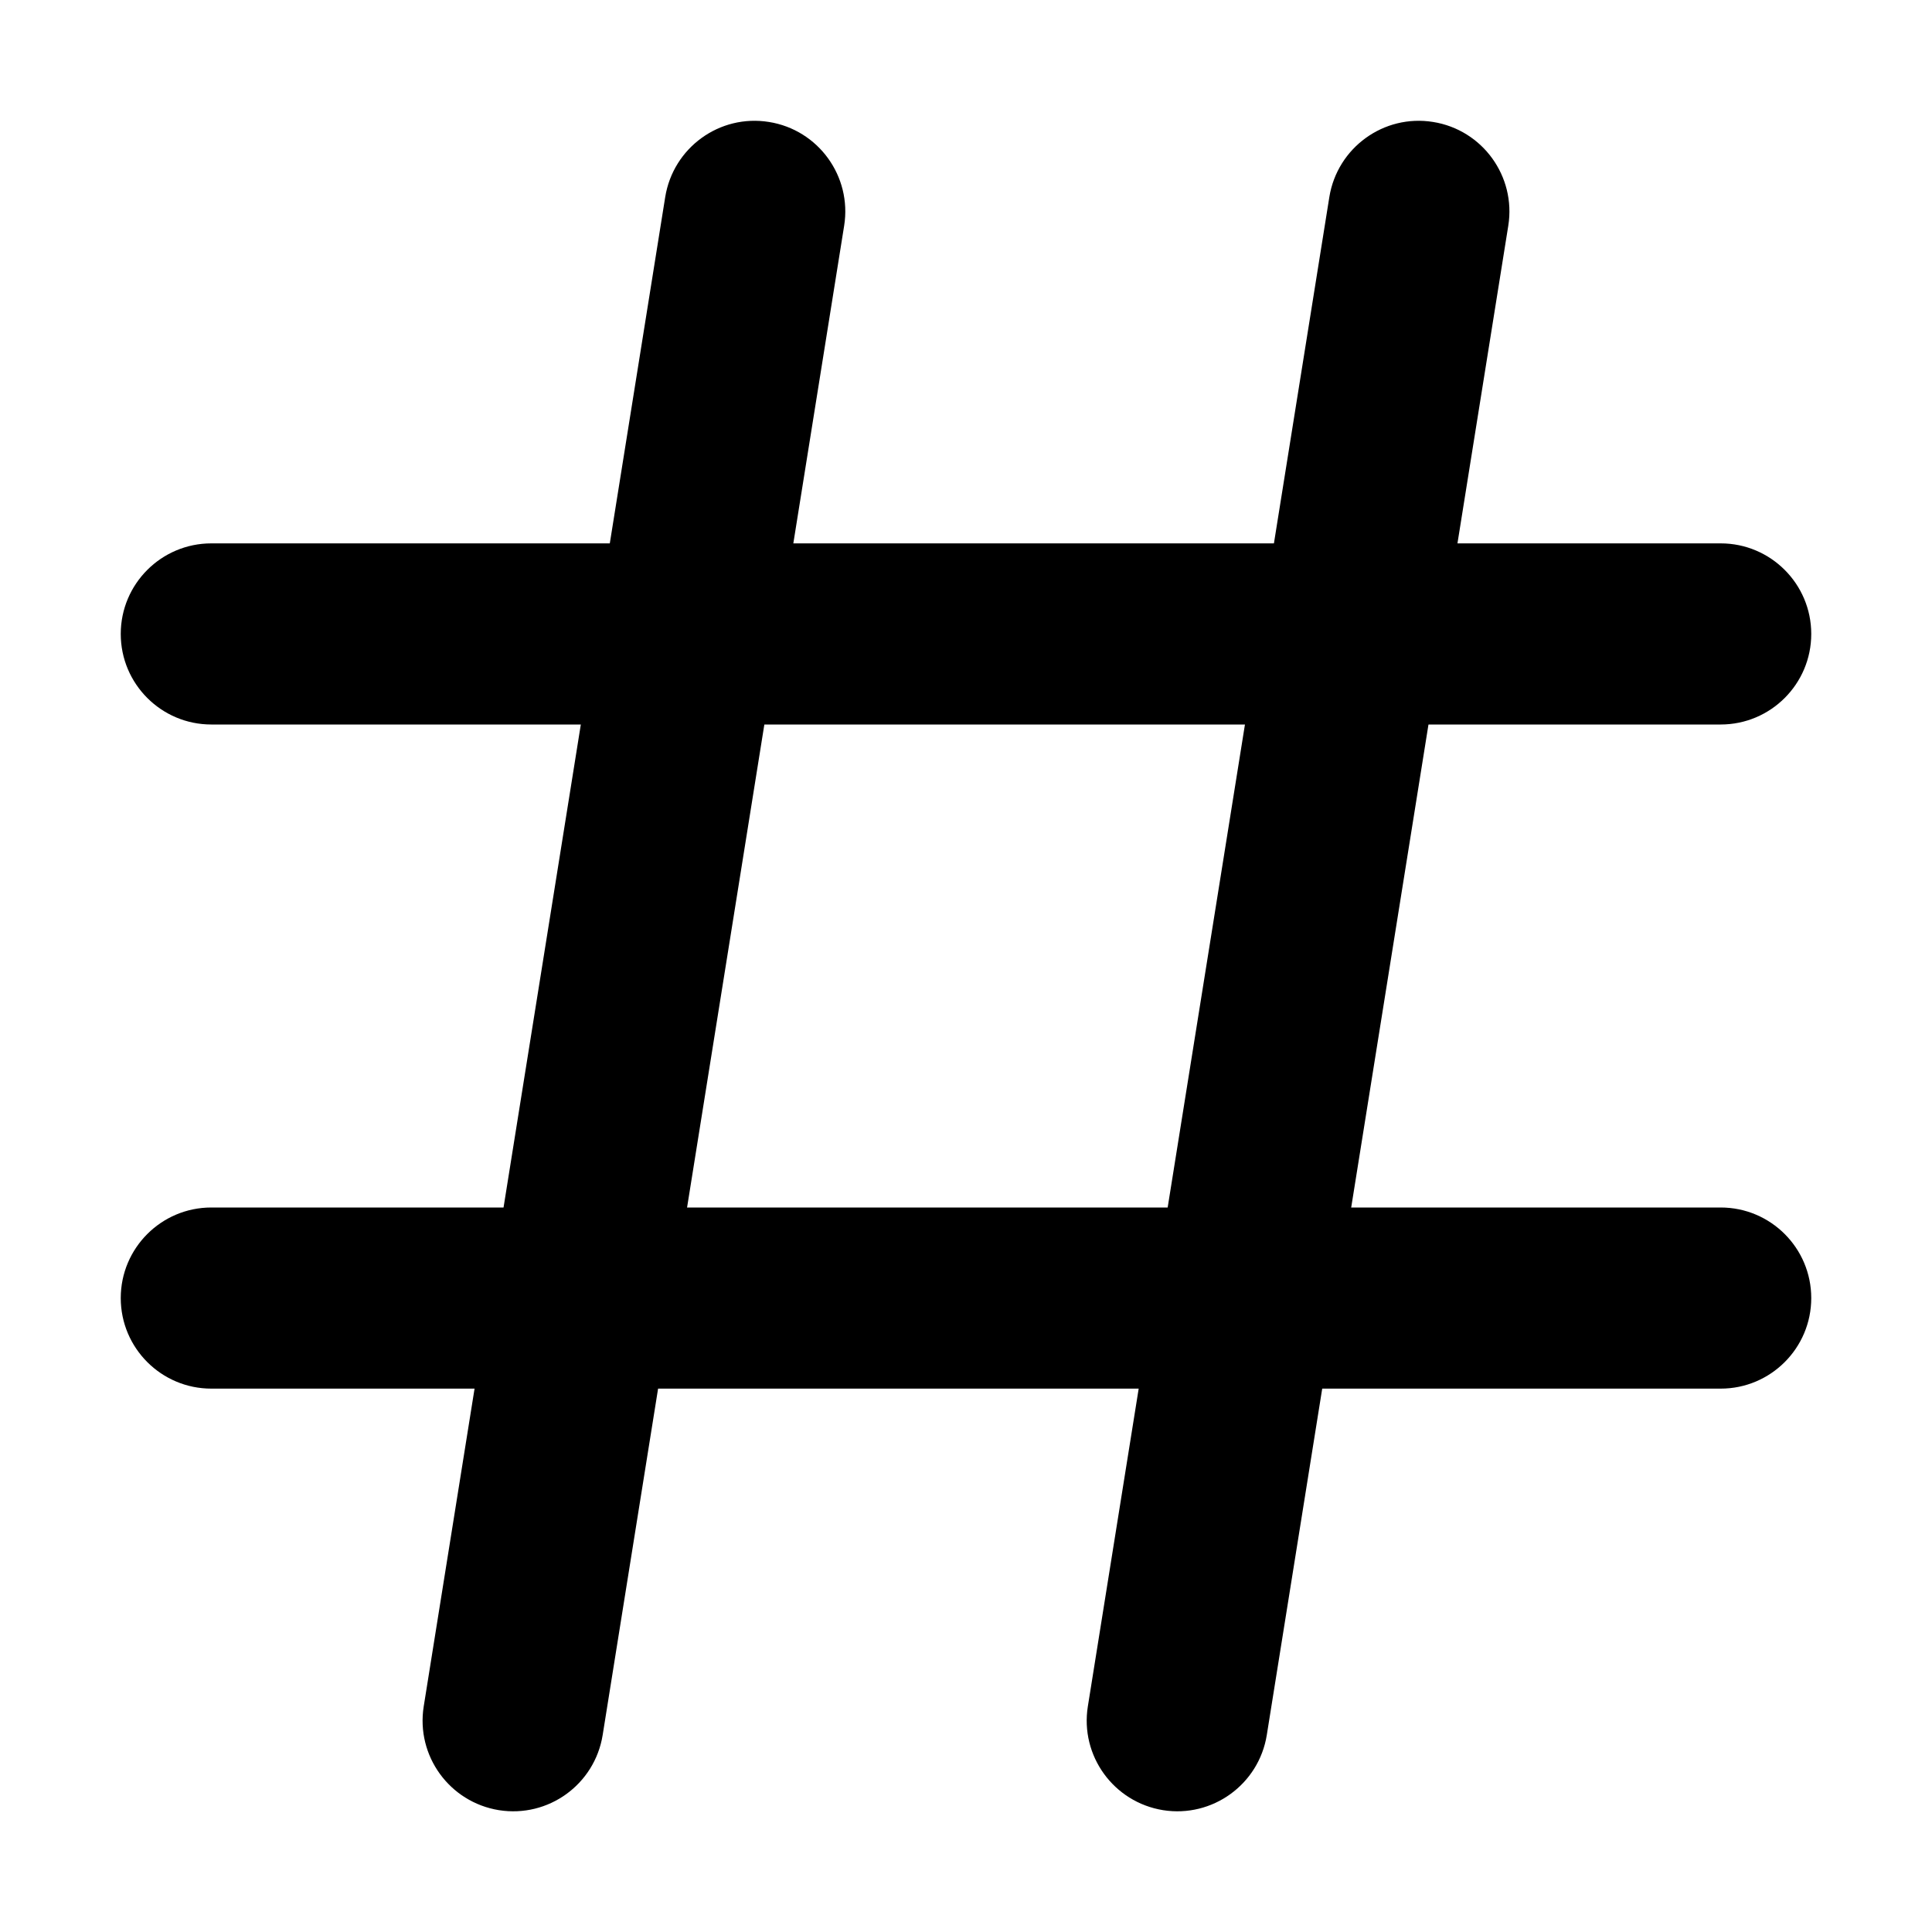 <svg width="16" height="16" viewBox="0 0 16 16" fill="none" xmlns="http://www.w3.org/2000/svg">
<path fill-rule="evenodd" clip-rule="evenodd" d="M1 5.25C1 4.836 1.336 4.5 1.75 4.5H14.25C14.664 4.5 15 4.836 15 5.25C15 5.664 14.664 6 14.25 6H1.75C1.336 6 1 5.664 1 5.25Z" fill="black"/>
<path fill-rule="evenodd" clip-rule="evenodd" d="M1 10.75C1 10.336 1.336 10 1.75 10H14.25C14.664 10 15 10.336 15 10.75C15 11.164 14.664 11.5 14.25 11.5H1.75C1.336 11.5 1 11.164 1 10.75Z" fill="black"/>
<path fill-rule="evenodd" clip-rule="evenodd" d="M6.368 1.01C6.777 1.075 7.056 1.46 6.991 1.869L4.991 14.369C4.925 14.778 4.541 15.056 4.132 14.991C3.723 14.925 3.444 14.541 3.509 14.132L5.509 1.632C5.575 1.223 5.959 0.944 6.368 1.01Z" fill="black"/>
<path fill-rule="evenodd" clip-rule="evenodd" d="M11.868 1.01C12.277 1.075 12.556 1.46 12.491 1.869L10.491 14.369C10.425 14.778 10.04 15.056 9.632 14.991C9.223 14.925 8.944 14.541 9.009 14.132L11.009 1.632C11.075 1.223 11.46 0.944 11.868 1.01Z" fill="black"/>
</svg>

